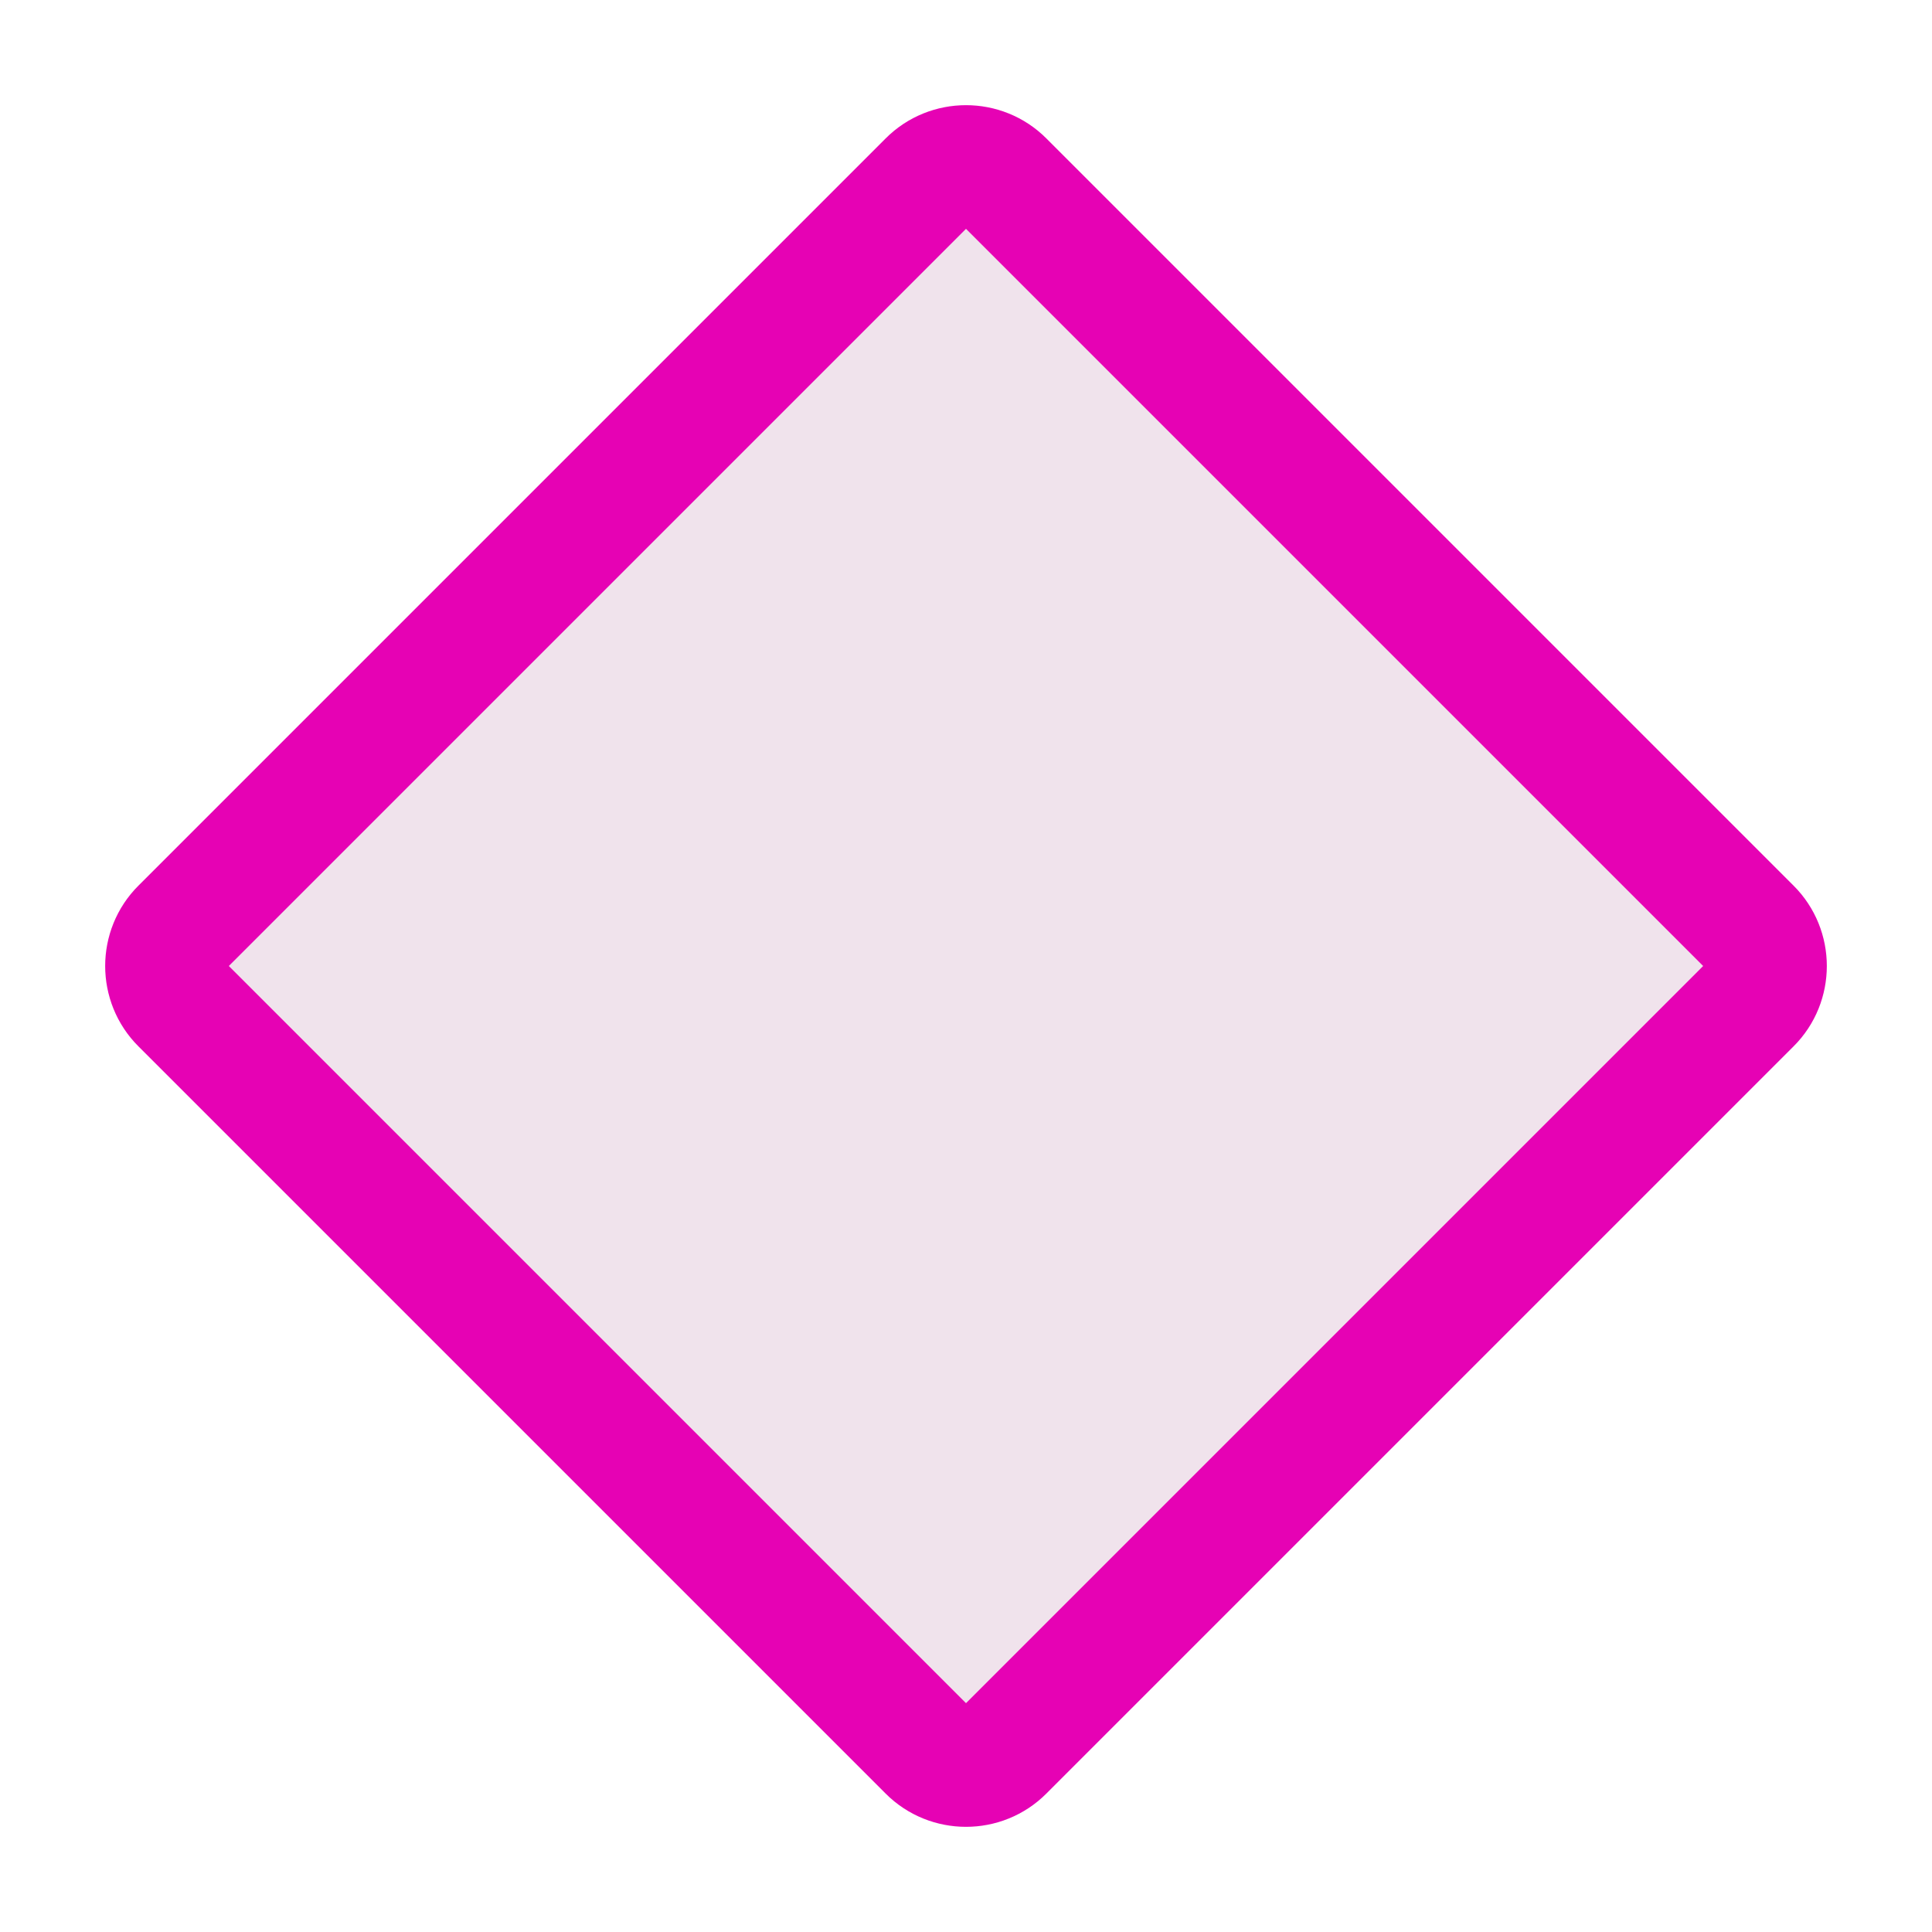 <?xml version="1.0" encoding="UTF-8"?>
<svg xmlns="http://www.w3.org/2000/svg" xmlns:xlink="http://www.w3.org/1999/xlink" width="24px" height="24px" viewBox="0 0 24 24" version="1.1">
<g id="surface1">
<path style="fill-rule:nonzero;fill:rgb(94.118%,89.02%,92.549%);fill-opacity:1;stroke-width:1;stroke-linecap:butt;stroke-linejoin:miter;stroke:rgb(90.196%,0.784%,70.588%);stroke-opacity:1;stroke-miterlimit:4;" d="M 1.5 7.688 C 1.328 7.859 1.328 8.141 1.5 8.312 L 7.688 14.5 C 7.859 14.672 8.141 14.672 8.312 14.5 L 14.5 8.312 C 14.672 8.141 14.672 7.859 14.5 7.688 L 8.312 1.5 C 8.141 1.328 7.859 1.328 7.688 1.5 Z M 1.5 7.688 " transform="matrix(1.5,0,0,1.5,0,0)"/>
</g>
</svg>
